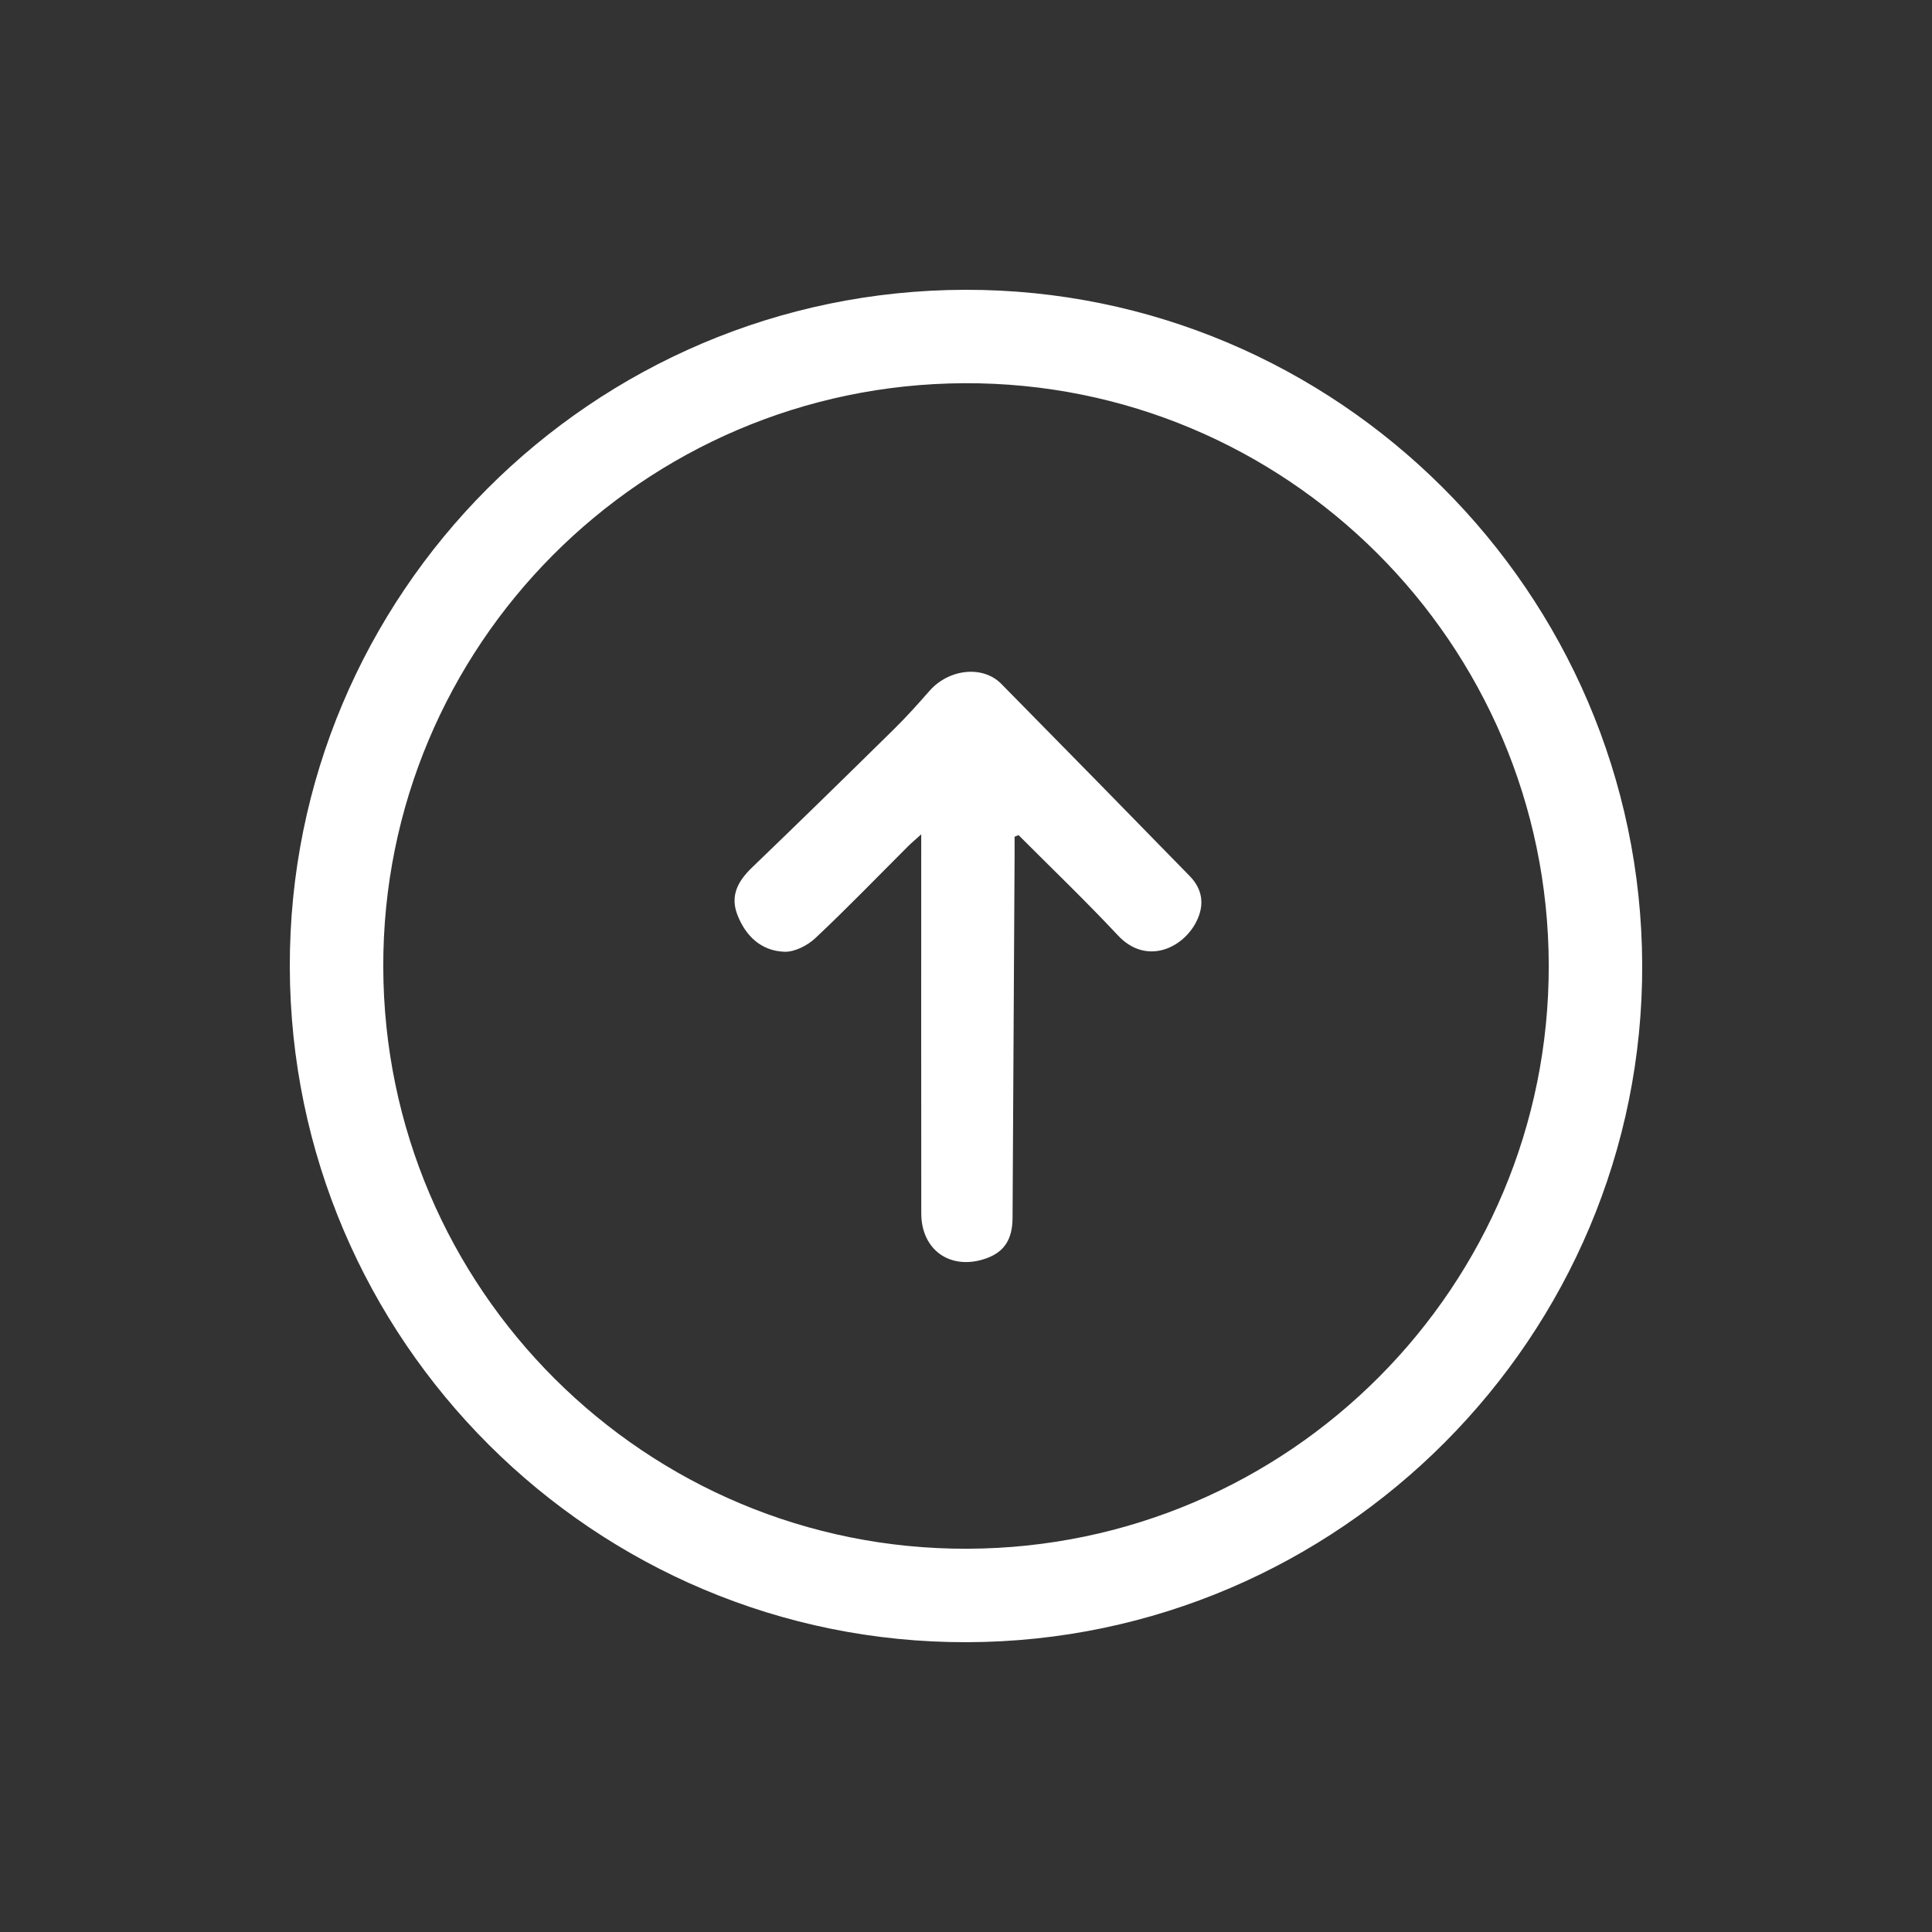 <?xml version="1.0" encoding="utf-8"?>
<!-- Generator: Adobe Illustrator 17.0.0, SVG Export Plug-In . SVG Version: 6.00 Build 0)  -->
<!DOCTYPE svg PUBLIC "-//W3C//DTD SVG 1.1//EN" "http://www.w3.org/Graphics/SVG/1.1/DTD/svg11.dtd">
<svg version="1.1" id="Camada_1" xmlns="http://www.w3.org/2000/svg" xmlns:xlink="http://www.w3.org/1999/xlink" x="0px" y="0px"
	 width="40px" height="40px" viewBox="0 0 40 40" enable-background="new 0 0 40 40" xml:space="preserve">
<rect x="0" y="0" width="40" height="40" fill="#333333" stroke="none"/>
<g>
	<path fill="#FFFFFF" d="M19.985,6C27.674,5.986,33.969,12.26,34,19.966C34.03,27.661,27.737,33.98,20.022,34
		C12.305,34.02,6.018,27.75,6,20.018C5.982,12.302,12.255,6.014,19.985,6z M20.033,32.065c6.66-0.025,12.046-5.433,12.032-12.082
		c-0.013-6.668-5.444-12.077-12.099-12.049C13.304,7.962,7.92,13.37,7.935,20.018C7.95,26.69,13.373,32.09,20.033,32.065z"/>
	<path fill="#FFFFFF" d="M21.088,17.29c0.688,0.69,1.392,1.365,2.057,2.076c0.584,0.625,1.341,0.272,1.622-0.28
		c0.175-0.342,0.136-0.67-0.134-0.947c-1.298-1.33-2.598-2.658-3.903-3.981c-0.385-0.39-1.086-0.309-1.485,0.145
		c-0.24,0.274-0.483,0.545-0.743,0.8c-0.972,0.957-1.947,1.911-2.931,2.857c-0.288,0.277-0.457,0.577-0.307,0.972
		c0.169,0.446,0.495,0.755,0.975,0.773c0.214,0.008,0.48-0.13,0.644-0.284c0.657-0.617,1.284-1.268,1.923-1.905
		c0.066-0.066,0.139-0.126,0.267-0.242c0,0.181,0,0.293,0,0.405c0,2.481-0.002,4.963,0.001,7.444
		c0.001,0.751,0.591,1.174,1.305,0.944c0.401-0.129,0.583-0.391,0.585-0.854c0.015-2.503,0.028-5.006,0.042-7.508
		c0.001-0.127,0-0.254,0-0.381C21.035,17.313,21.062,17.302,21.088,17.29z"/>
</g>
</svg>
